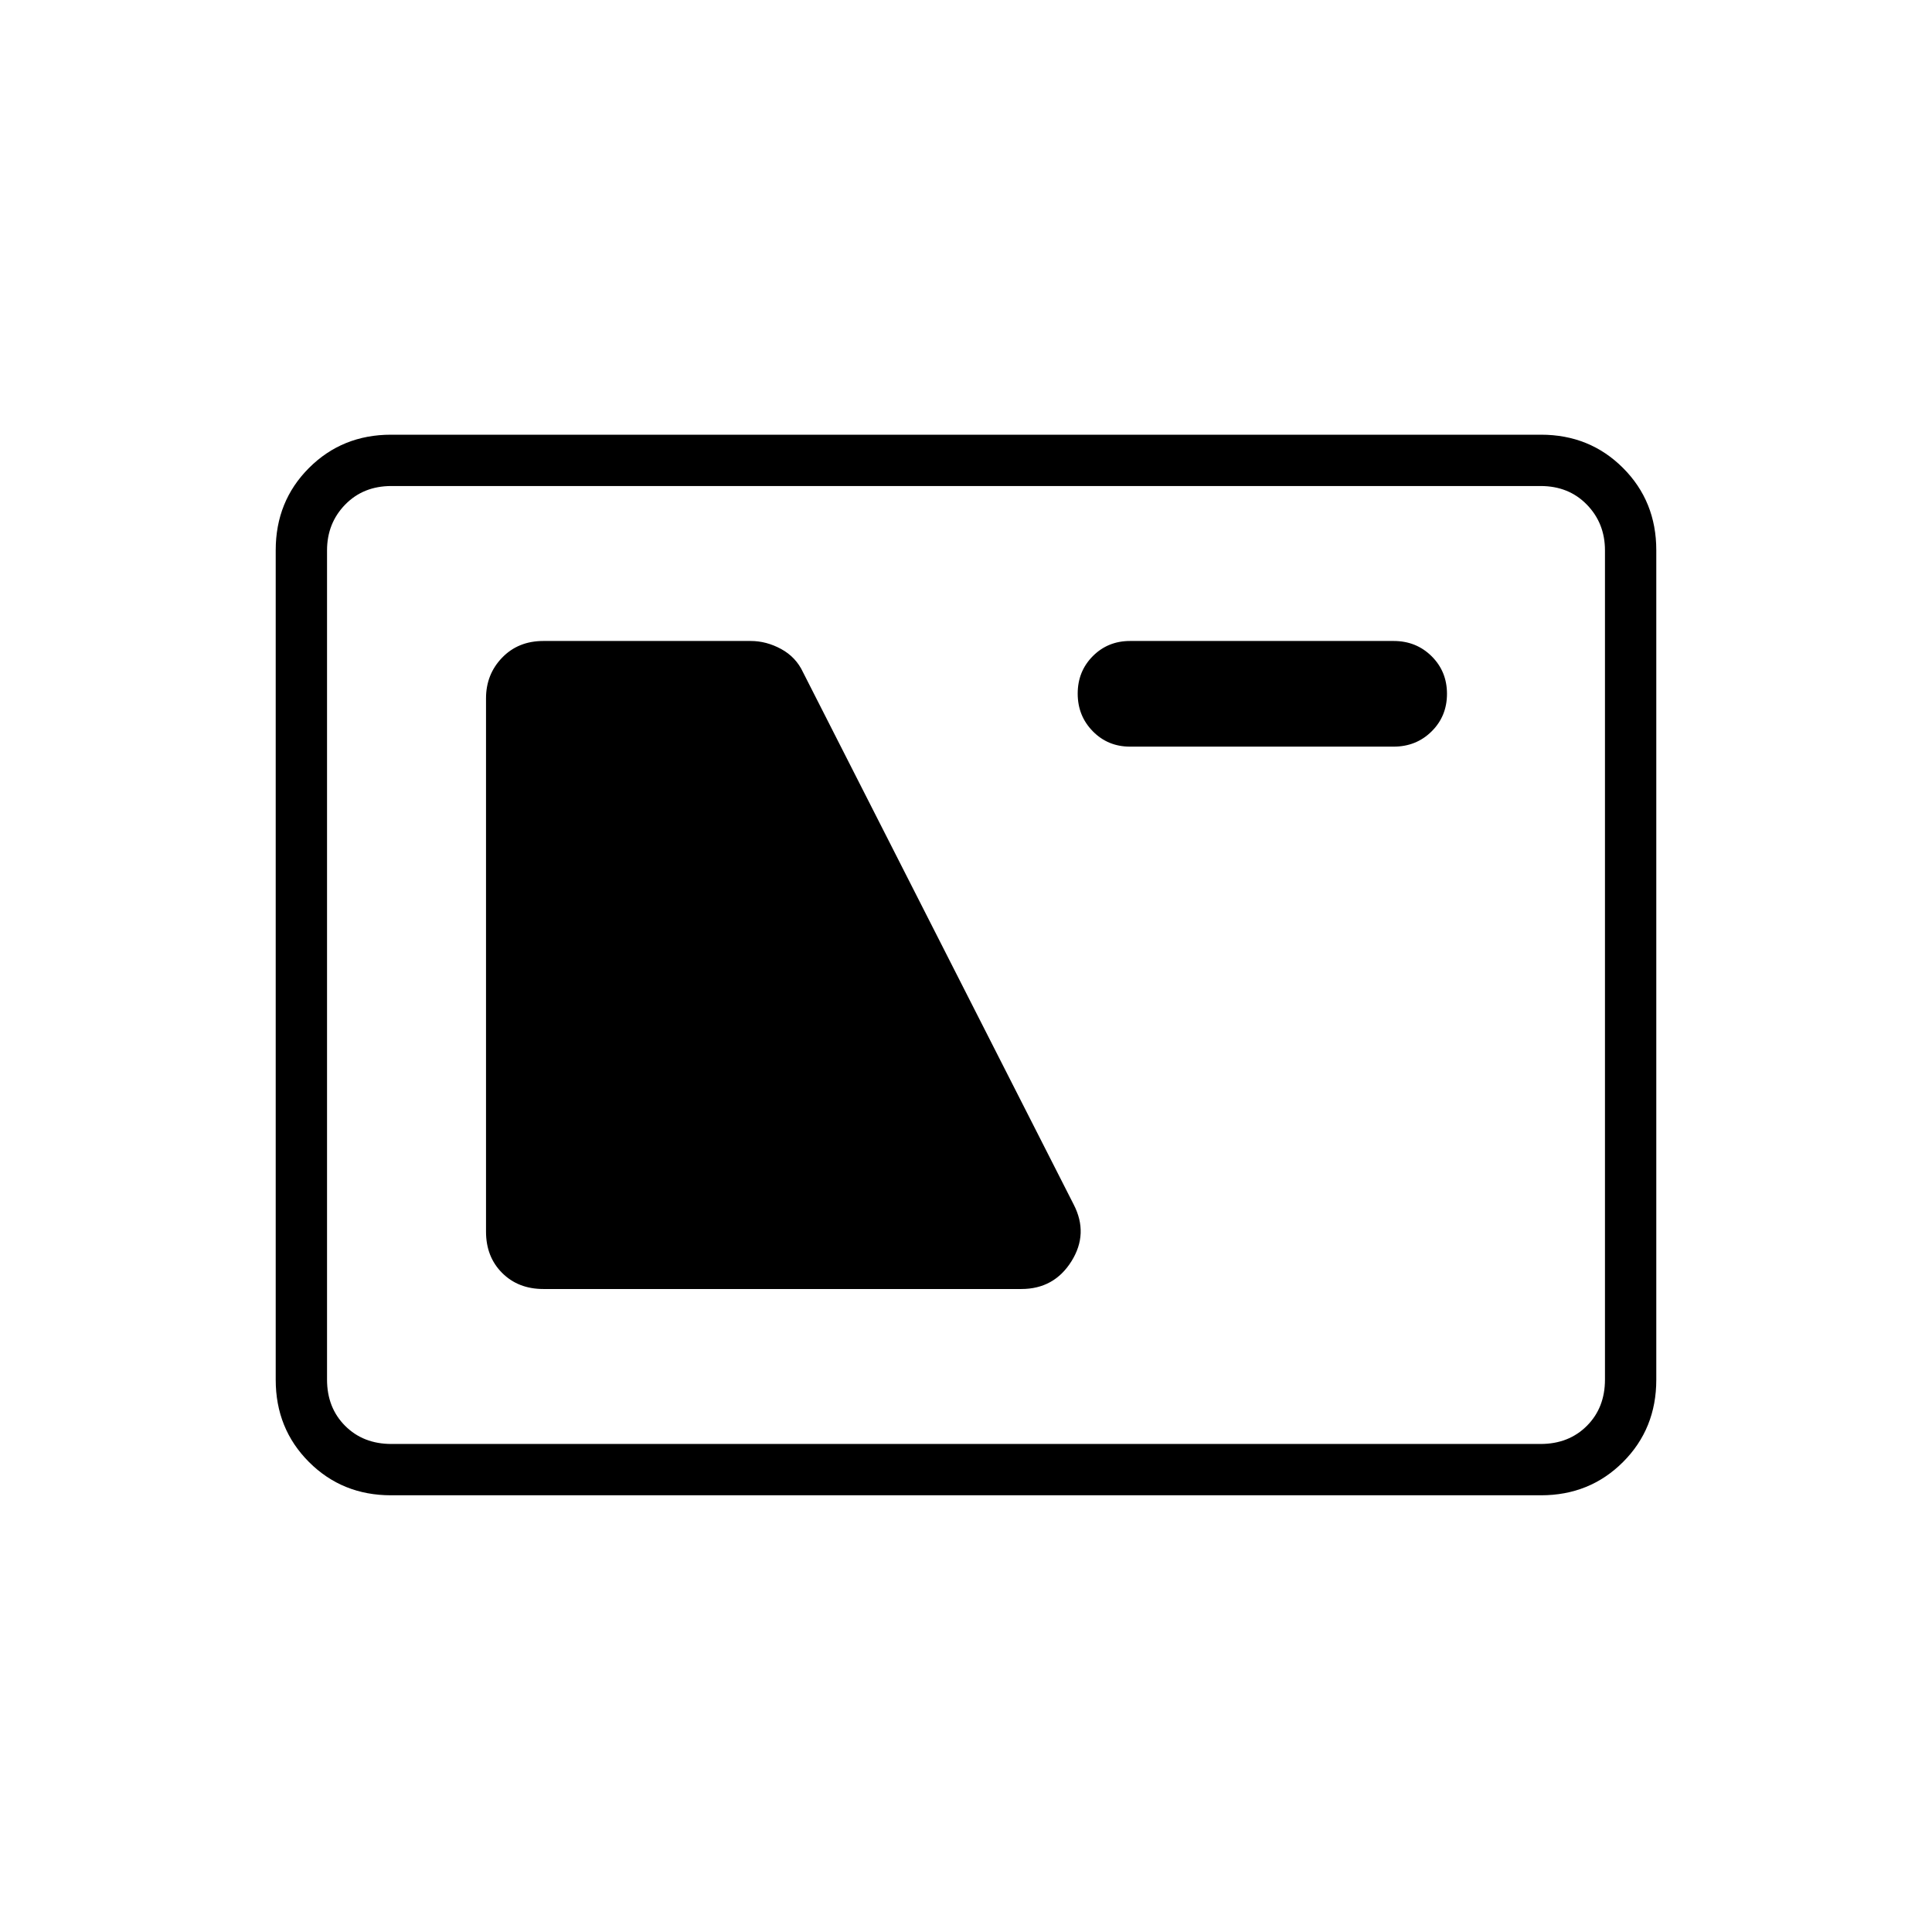 <svg xmlns="http://www.w3.org/2000/svg" height="24" viewBox="0 -960 960 960" width="24"><path d="M194.28-217q-24.22 0-40.75-16.53T137-274.39v-412.22q0-24.33 16.53-40.86T194.28-744h571.44q24.22 0 40.75 16.53T823-686.61v412.22q0 24.33-16.53 40.86T765.72-217H194.28Zm.22-25.5h571q14 0 23-9t9-23v-412q0-13.5-9-22.75t-23-9.25h-571q-14 0-23 9.25t-9 22.75v412q0 14 9 23t23 9Zm75.5-77h237.5q16.25 0 24.88-13.75Q541-347 533.5-361.5L399-626q-3.5-7.5-10.84-11.5t-15.16-4H270q-12.5 0-20.5 8.29t-8 20.21v265q0 12.5 8 20.5t20.5 8ZM561.5-589h131q11.21 0 18.86-7.57 7.64-7.57 7.64-18.68t-7.64-18.68q-7.65-7.57-18.86-7.57h-131q-11 0-18.5 7.54-7.5 7.55-7.5 18.61 0 11.06 7.5 18.71 7.5 7.64 18.5 7.64Zm-399 346.5v-476 476Z"/></svg>